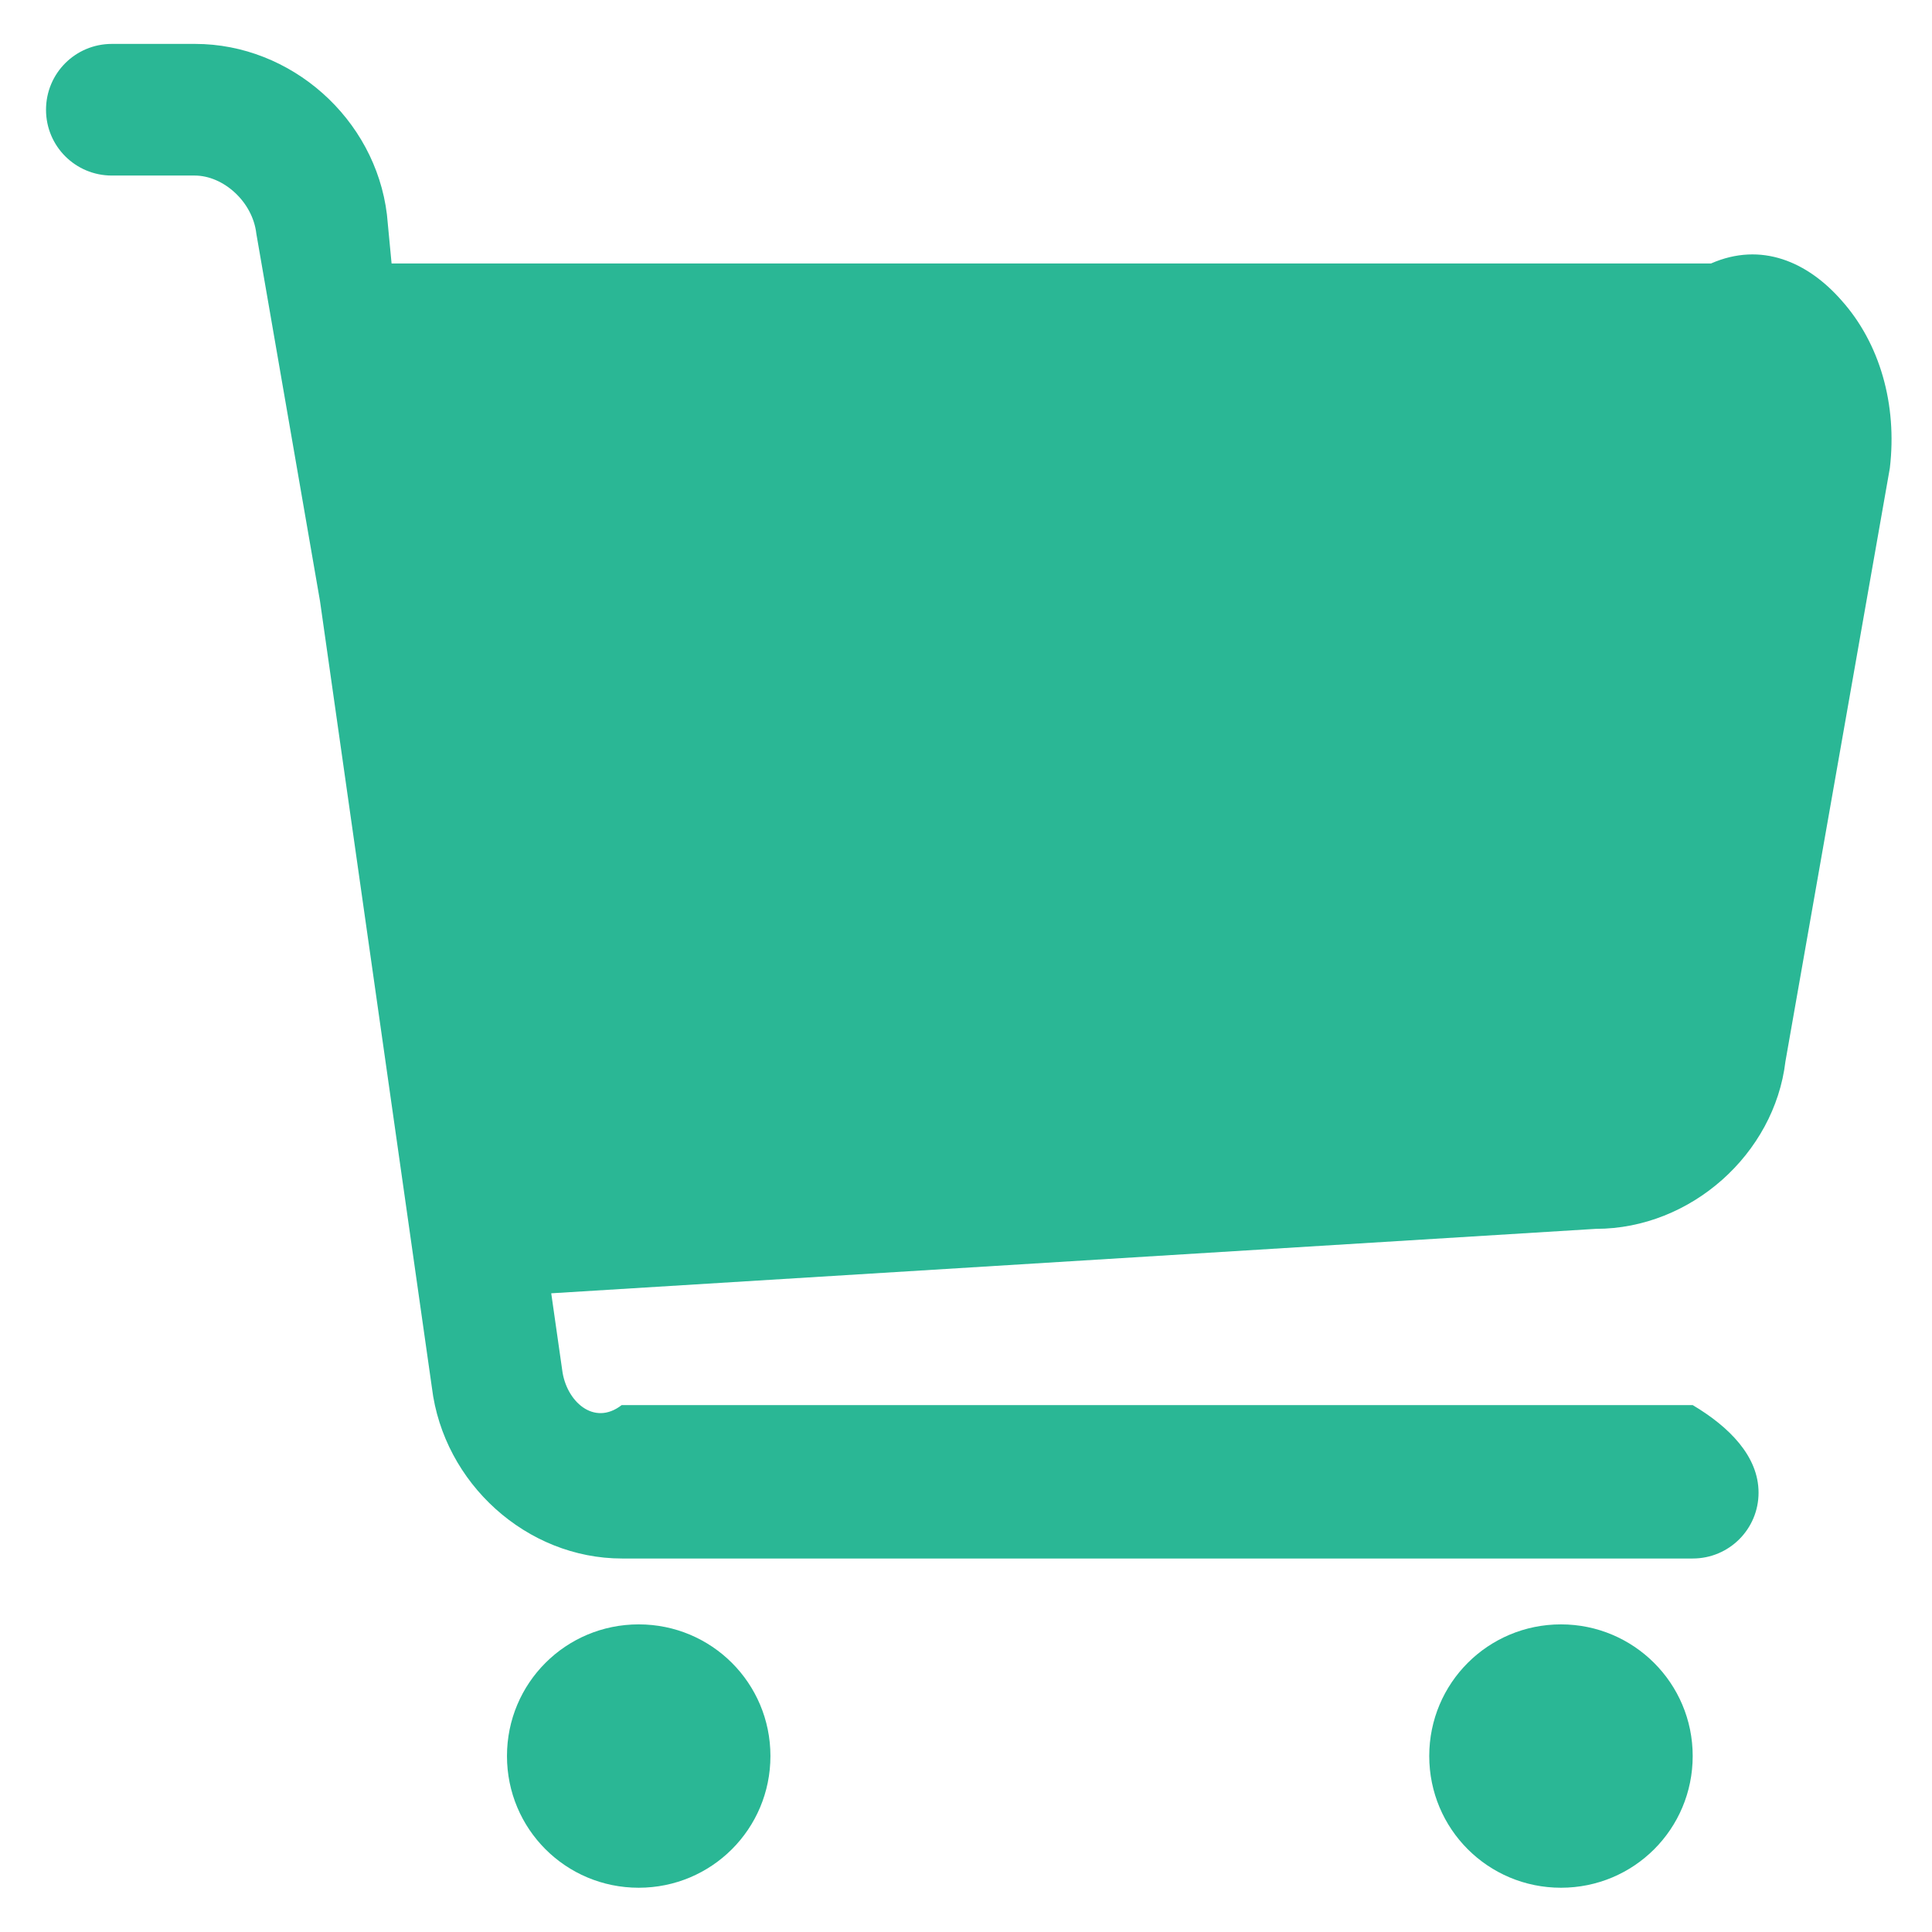 ﻿<?xml version="1.0" encoding="utf-8"?>
<svg version="1.1" xmlns:xlink="http://www.w3.org/1999/xlink" width="22px" height="22px" xmlns="http://www.w3.org/2000/svg">
  <g transform="matrix(1 0 0 1 -180 -103 )">
    <path d="M 7.273 18.497  C 6.442 18.497  5.773 19.166  5.773 19.996  C 5.773 20.827  6.442 21.496  7.273 21.496  C 8.103 21.496  8.773 20.827  8.773 19.996  C 8.773 19.166  8.103 18.497  7.273 18.497  Z M 17.775 18.497  C 16.945 18.497  16.275 19.166  16.275 19.996  C 16.275 20.827  16.945 21.496  17.775 21.496  C 18.606 21.496  19.275 20.827  19.275 19.996  C 19.275 19.166  18.602 18.497  17.775 18.497  Z M 21.52 5.33  C 21.605 4.608  21.408 3.91  20.968 3.419  C 20.585 2.983  20.057 2.749  19.484 3  L 4.459 3  L 4.406 2.443  C 4.273 1.35  3.314 0.5  2.221 0.5  L 1.274 0.5  C 0.859 0.5  0.524 0.834  0.524 1.25  C 0.524 1.665  0.859 1.999  1.274 1.999  L 2.217 1.999  C 2.544 1.999  2.878 2.298  2.919 2.661  L 3.644 6.845  L 4.918 15.8  C 5.051 16.892  5.999 17.747  7.083 17.747  L 19.275 17.747  C 19.69 17.747  20.025 17.412  20.025 16.997  C 20.025 16.582  19.69 16.247  19.275 16  L 7.079 16  C 6.761 16.247  6.446 15.953  6.402 15.602  L 6.277 14.727  L 18.174 13.993  C 19.255 13.993  20.206 13.139  20.331 12.087  L 21.52 5.33  Z " fill-rule="nonzero" fill="#2ab795" stroke="none" transform="matrix(1 0 0 1 180 103 )" />
  </g>
</svg>